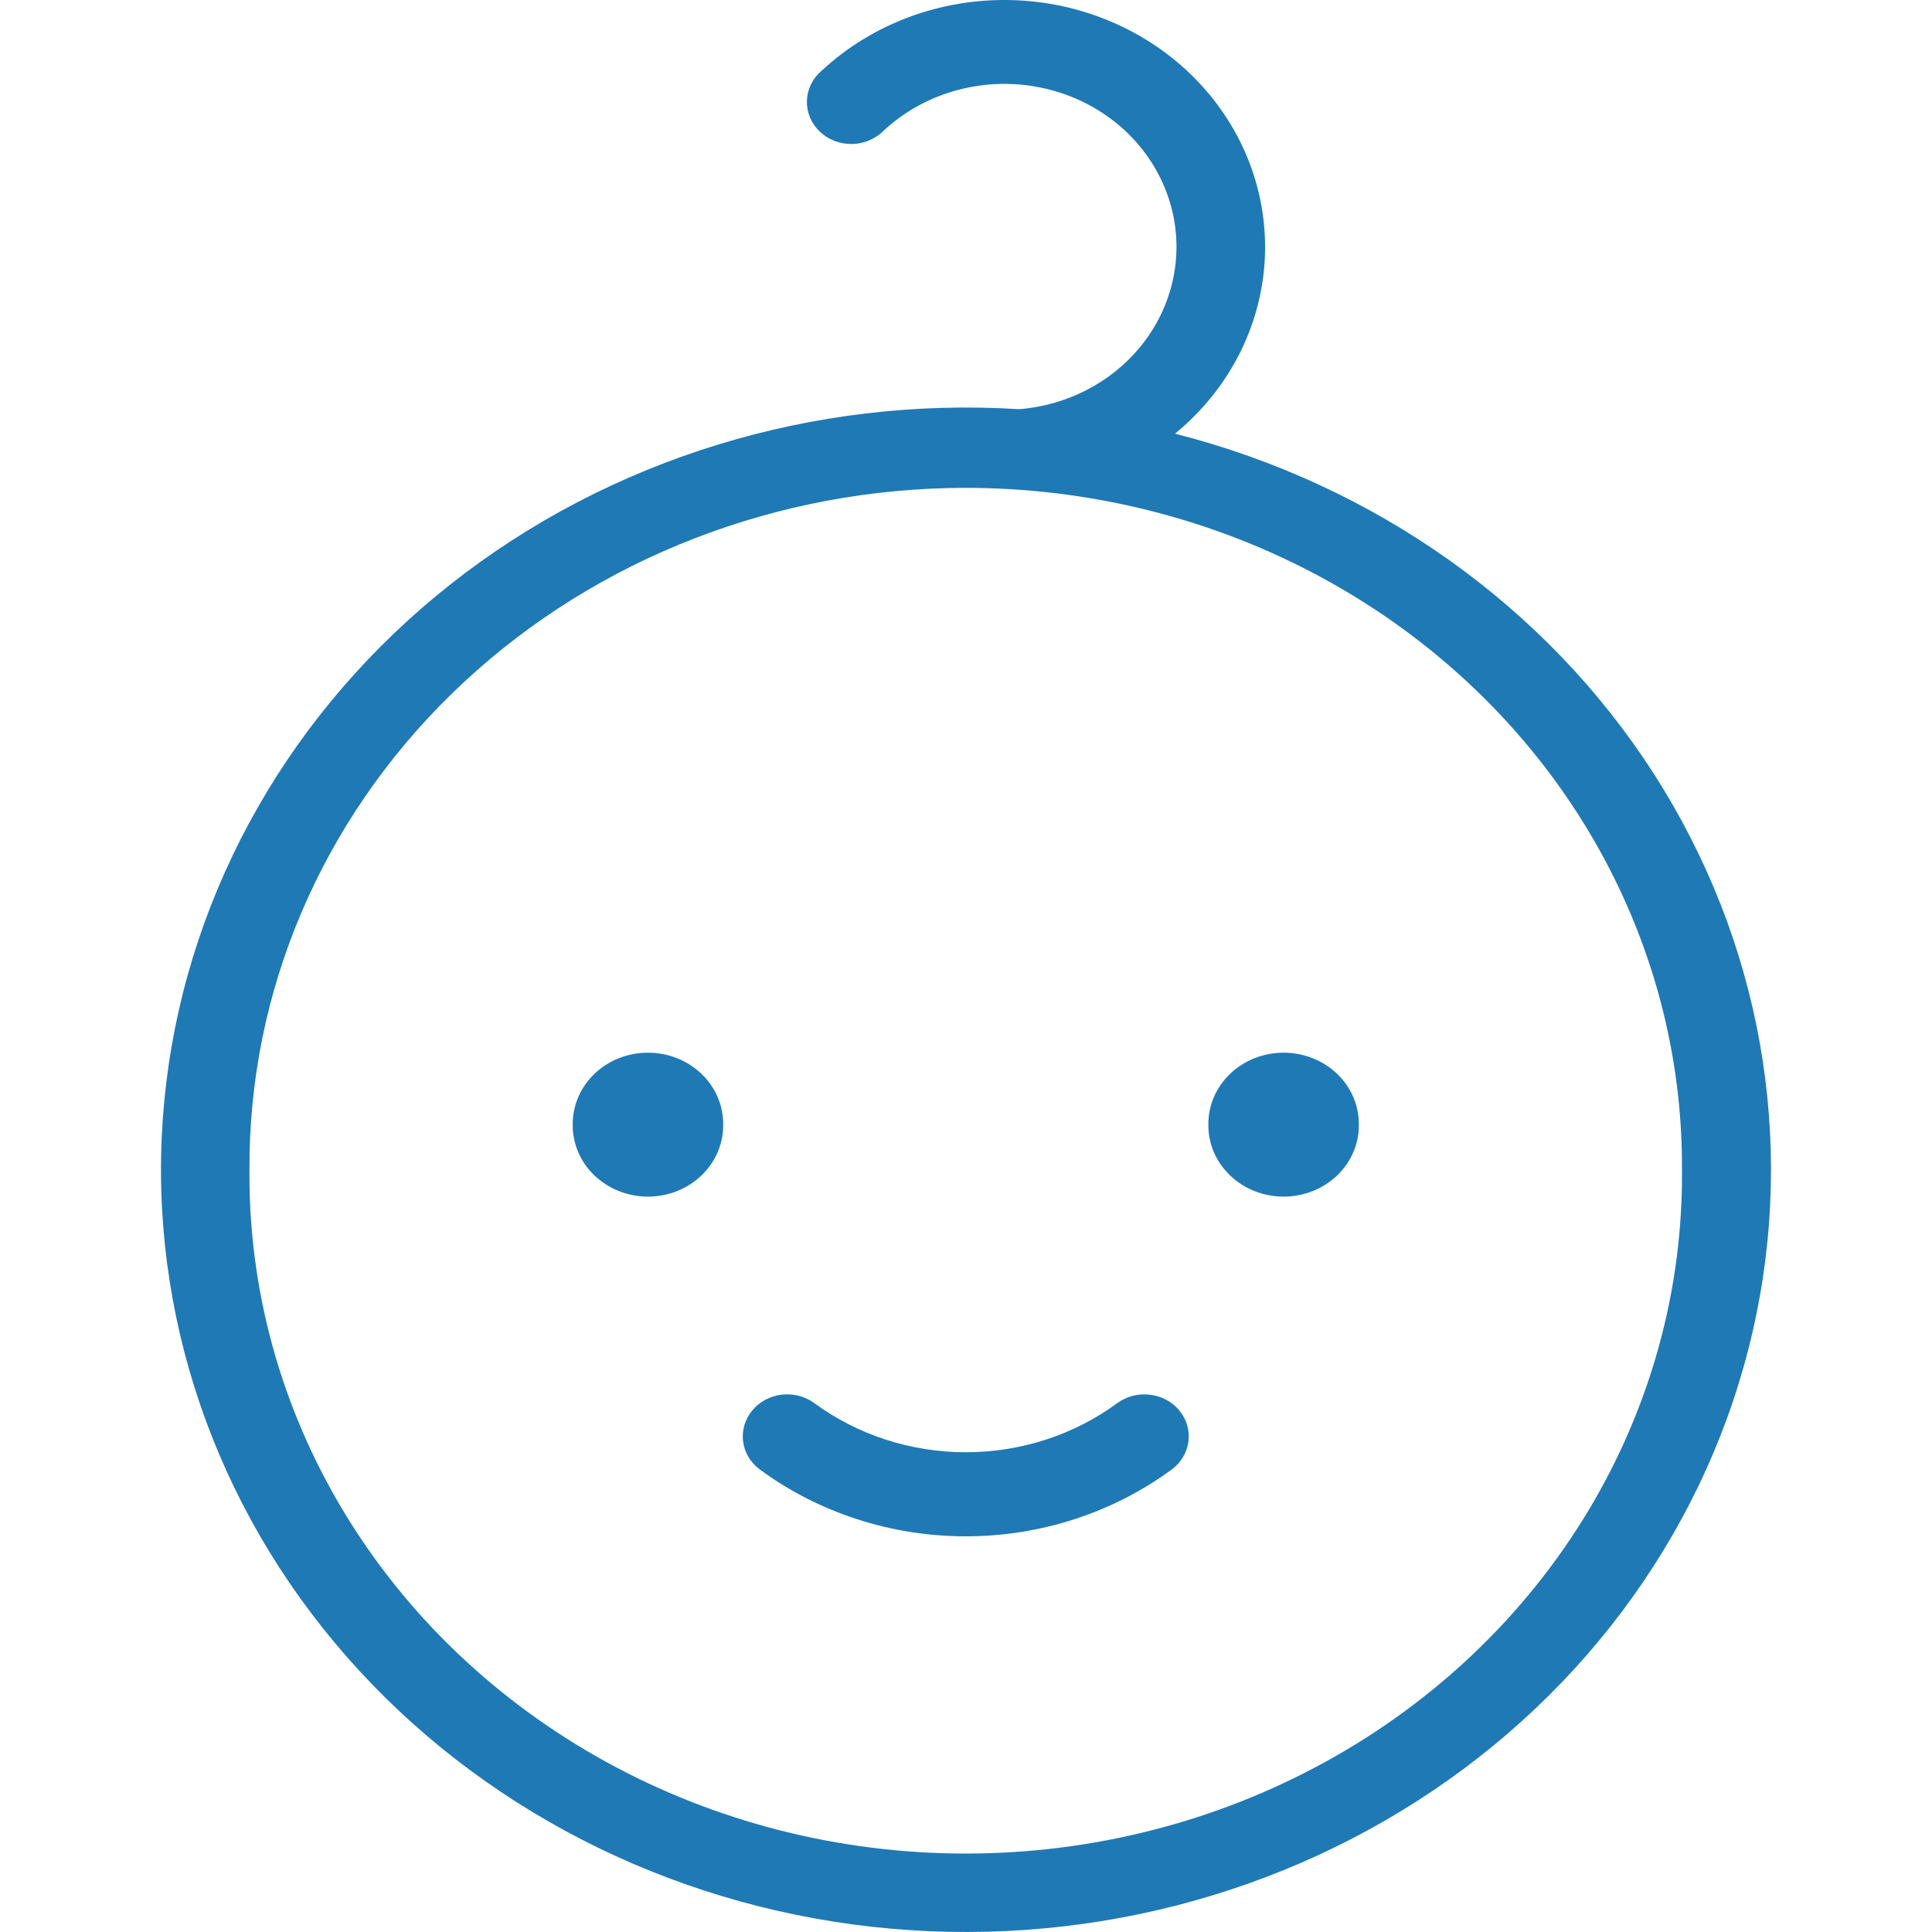 <svg width="60" height="60" viewBox="0 0 60 60" fill="none" xmlns="http://www.w3.org/2000/svg">
<path d="M31.387 0.002C29.199 -0.048 27.082 0.742 25.52 2.193C25.238 2.43 25.072 2.767 25.059 3.123C25.047 3.48 25.189 3.826 25.453 4.081C25.717 4.336 26.08 4.477 26.457 4.472C26.834 4.467 27.192 4.315 27.448 4.053C28.69 2.9 30.448 2.391 32.158 2.689C33.869 2.987 35.32 4.054 36.047 5.551C36.775 7.047 36.687 8.785 35.812 10.209C34.938 11.633 33.387 12.566 31.654 12.708C25.25 12.306 18.928 14.252 13.998 18.141C9.067 22.031 5.904 27.568 5.166 33.605C4.428 39.641 6.169 45.715 10.03 50.569C13.891 55.423 19.576 58.686 25.908 59.681C32.239 60.675 38.732 59.326 44.041 55.913C49.352 52.5 53.072 47.284 54.432 41.345C55.792 35.406 54.688 29.199 51.348 24.01C48.009 18.82 42.689 15.046 36.491 13.468C38.149 12.109 39.153 10.172 39.276 8.099C39.398 6.026 38.628 3.995 37.141 2.469C35.654 0.942 33.578 0.053 31.387 0.002ZM29.462 15.157C33.439 15.068 37.369 15.989 40.841 17.826C44.314 19.664 47.203 22.349 49.207 25.603C51.211 28.857 52.257 32.56 52.235 36.326C52.268 40.043 51.262 43.702 49.318 46.931C47.374 50.161 44.562 52.846 41.167 54.713C37.773 56.581 33.918 57.564 29.992 57.564C26.066 57.564 22.21 56.581 18.816 54.713C15.422 52.845 12.61 50.161 10.666 46.931C8.722 43.702 7.715 40.043 7.748 36.326C7.717 30.808 9.974 25.498 14.035 21.539C18.096 17.581 23.635 15.289 29.462 15.157Z" fill="#1F79B5"/>
<path d="M22.459 34.927C22.466 34.337 22.222 33.768 21.783 33.348C21.345 32.928 20.747 32.692 20.123 32.692C19.499 32.692 18.901 32.928 18.462 33.348C18.023 33.768 17.78 34.337 17.786 34.927C17.78 35.518 18.023 36.087 18.462 36.506C18.901 36.926 19.499 37.162 20.123 37.162C20.747 37.162 21.345 36.926 21.783 36.506C22.222 36.087 22.466 35.518 22.459 34.927Z" fill="#1F79B5"/>
<path d="M42.2 34.927C42.207 34.337 41.963 33.768 41.525 33.348C41.085 32.928 40.487 32.692 39.863 32.692C39.239 32.692 38.641 32.928 38.203 33.348C37.764 33.768 37.52 34.337 37.527 34.927C37.52 35.518 37.764 36.087 38.203 36.506C38.641 36.926 39.239 37.162 39.863 37.162C40.487 37.162 41.085 36.926 41.525 36.506C41.963 36.087 42.207 35.518 42.2 34.927Z" fill="#1F79B5"/>
<path d="M25.284 43.571C24.683 43.136 23.824 43.24 23.359 43.806C22.894 44.371 22.996 45.185 23.589 45.631C25.42 46.979 27.673 47.712 29.992 47.712C32.312 47.712 34.566 46.979 36.396 45.631C36.989 45.186 37.092 44.372 36.628 43.807C36.164 43.242 35.305 43.137 34.704 43.571C33.357 44.563 31.7 45.101 29.994 45.101C28.288 45.101 26.631 44.563 25.284 43.571Z" fill="#1F79B5"/>
</svg>
